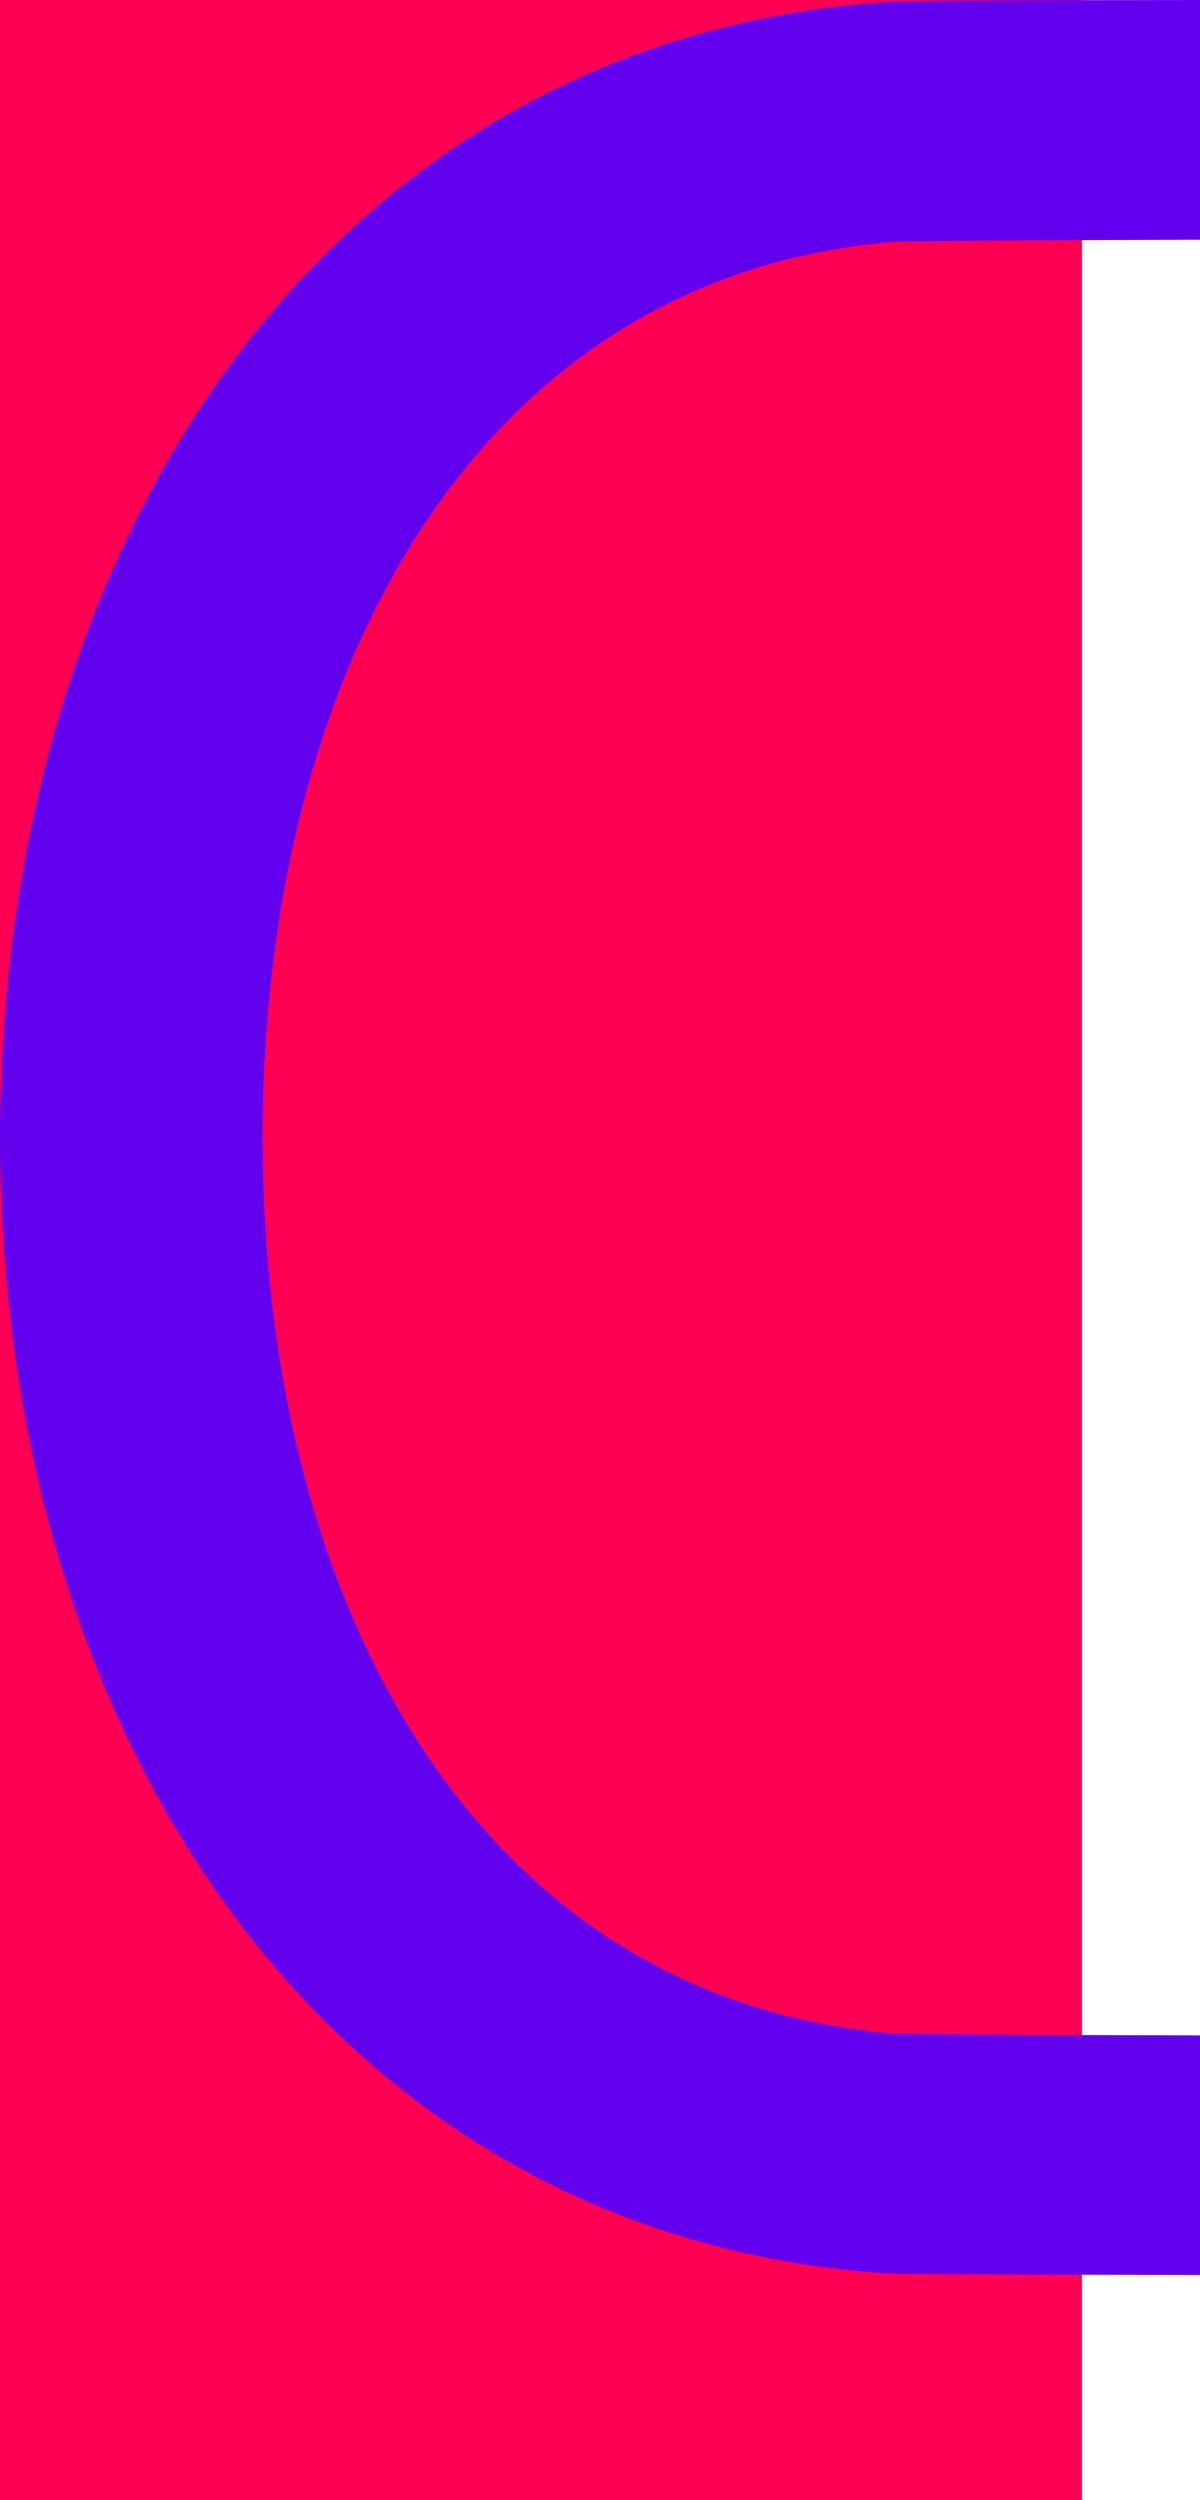 <?xml version="1.0" encoding="utf-8"?>
<!-- Generator: Adobe Illustrator 22.1.0, SVG Export Plug-In . SVG Version: 6.00 Build 0)  -->
<svg version="1.1" id="Layer_1" xmlns="http://www.w3.org/2000/svg" xmlns:xlink="http://www.w3.org/1999/xlink" x="0px" y="0px"
	 viewBox="0 0 172.8 360" style="enable-background:new 0 0 172.8 360;" xml:space="preserve">
<style type="text/css">
	.st0{fill:#FF0053;}
	.st1{fill:#6200EE;}
</style>
<rect class="st0" width="155.8" height="360"/>
<path class="st1" d="M37.8,163.8c0,68.1,31.6,124.3,91,129c2.7,0.2,51.2,0.3,54,0.3v34.5c-2.8,0-51.3-0.1-54-0.2
	C49.7,322.9,0,252.8,0,163.8C0,74.8,49.7,4.8,128.8,0.2c2.7-0.2,51.2-0.2,54-0.2v34.5c-2.8,0-51.3,0.1-54,0.3
	C69.4,39.6,37.8,95.7,37.8,163.8z"/>
</svg>
